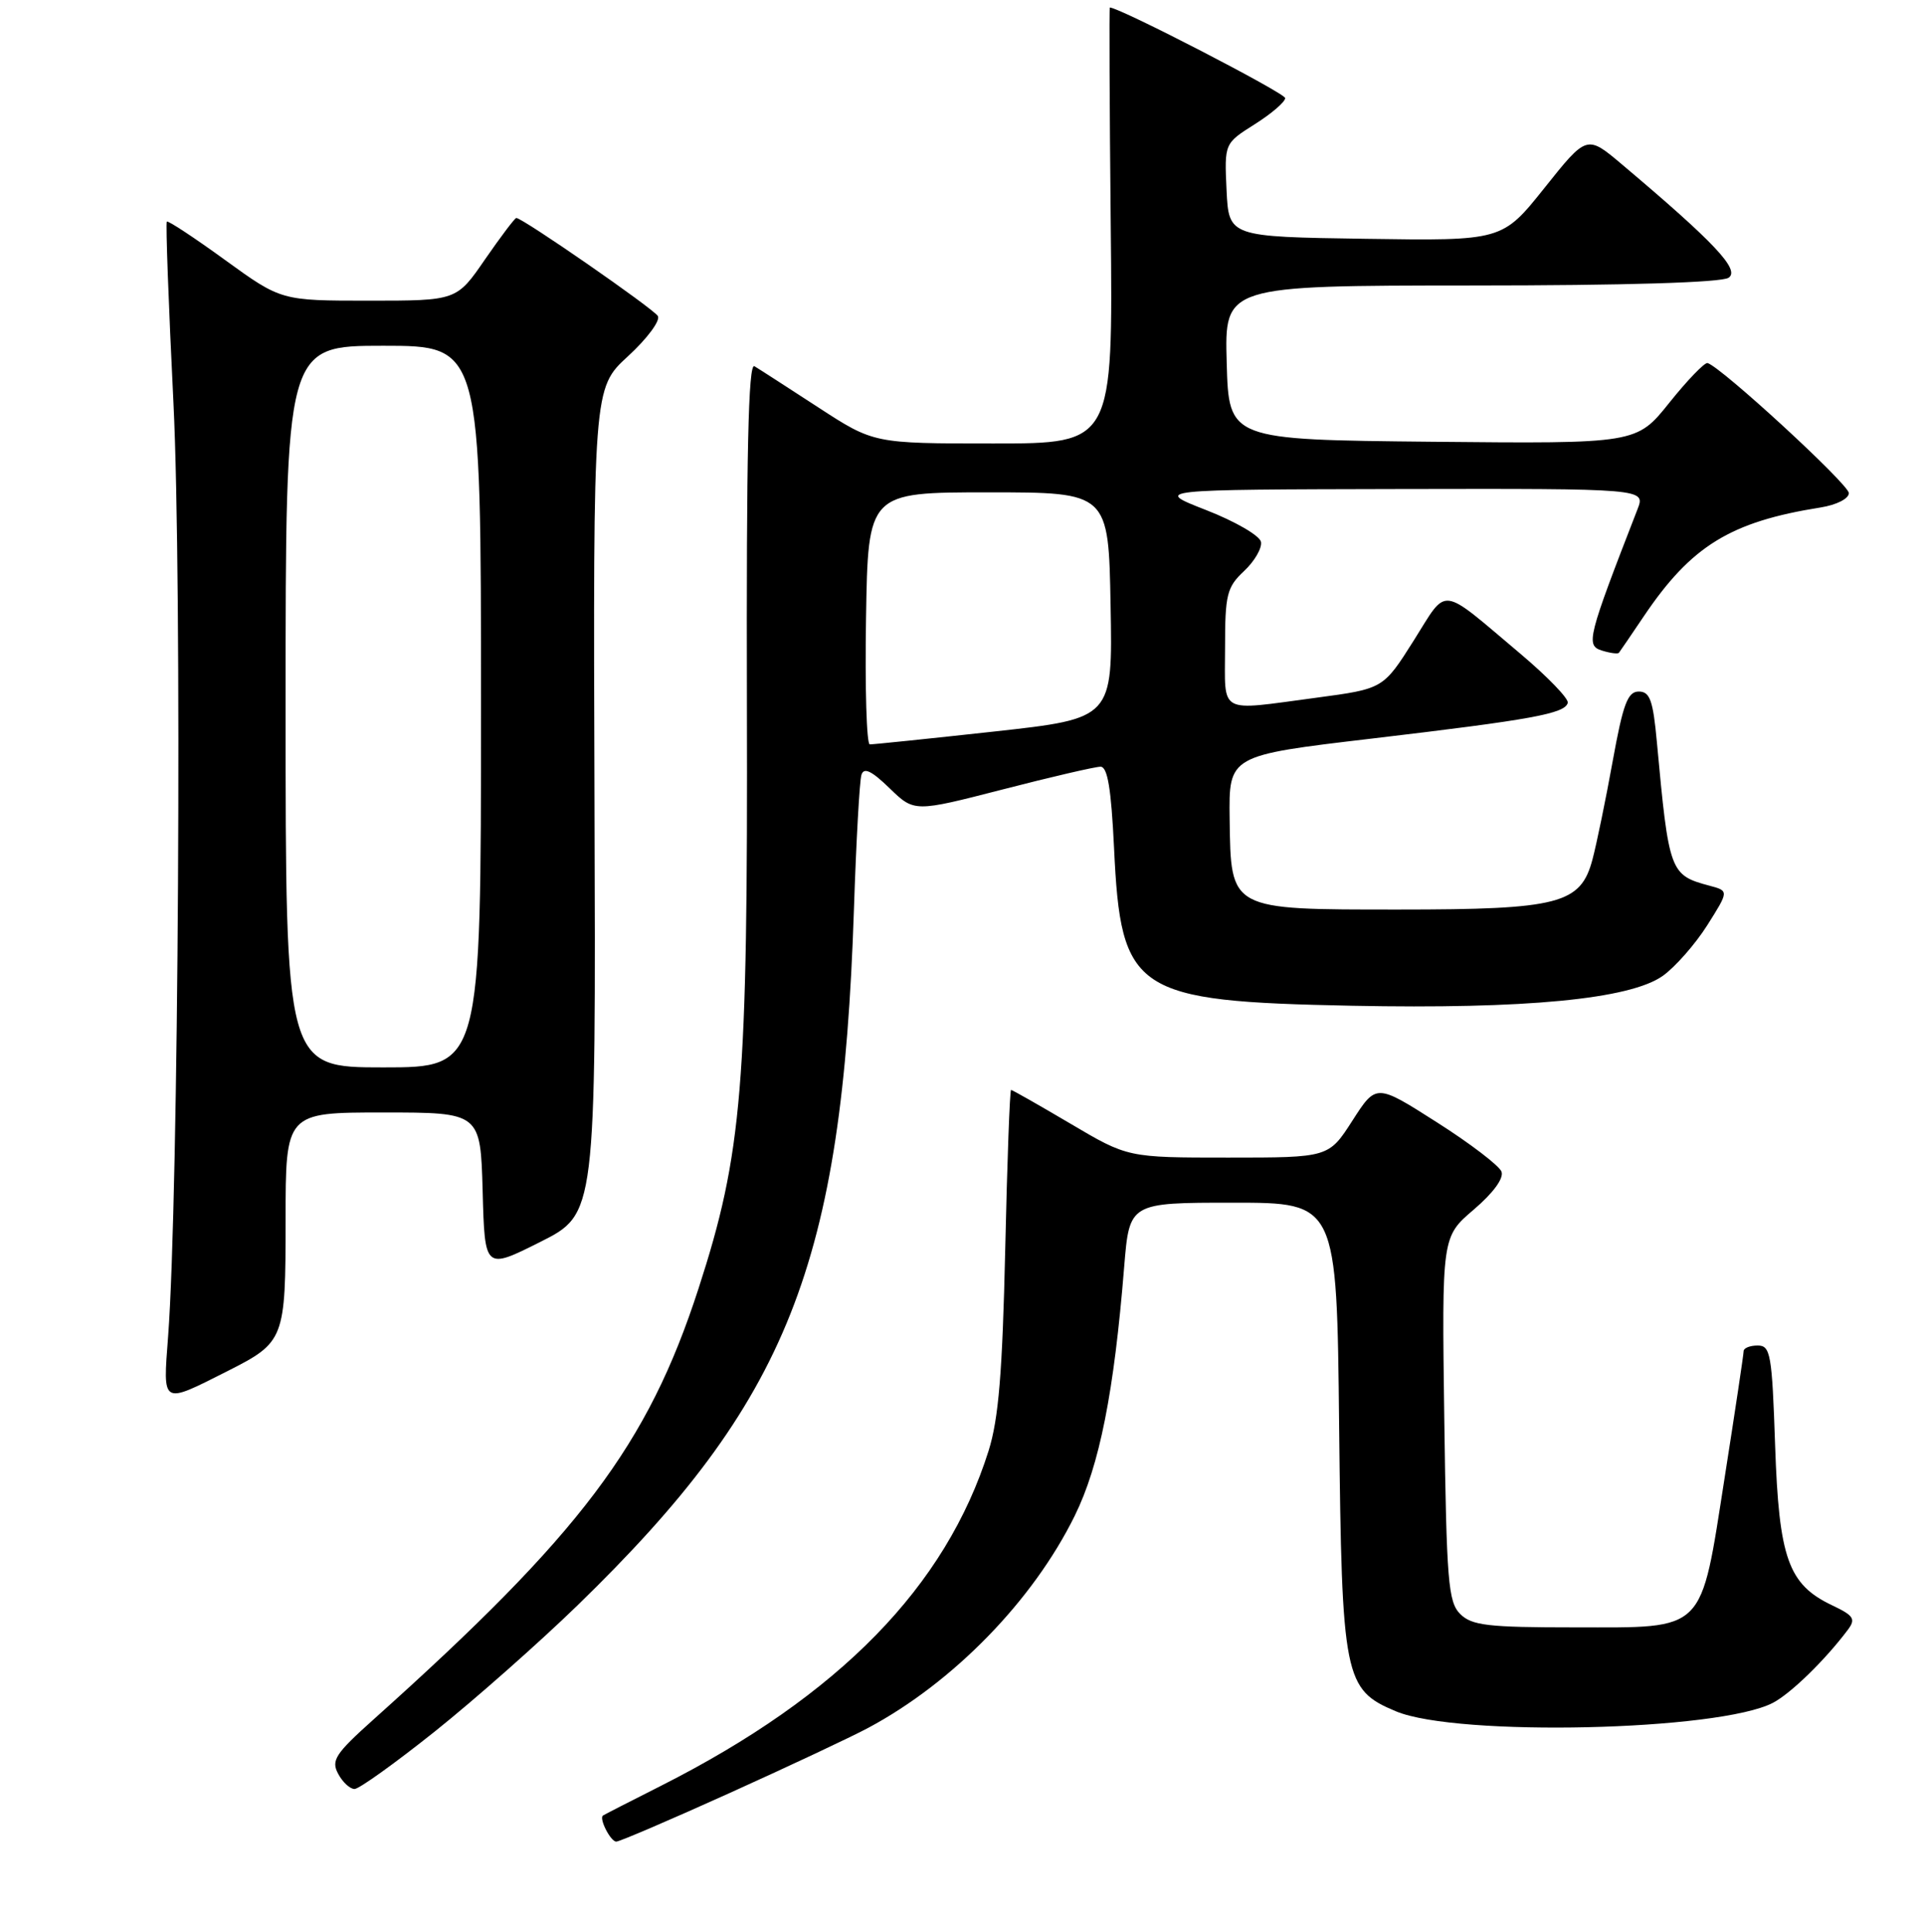 <?xml version="1.0" encoding="UTF-8" standalone="no"?>
<!DOCTYPE svg PUBLIC "-//W3C//DTD SVG 1.1//EN" "http://www.w3.org/Graphics/SVG/1.1/DTD/svg11.dtd" >
<svg xmlns="http://www.w3.org/2000/svg" xmlns:xlink="http://www.w3.org/1999/xlink" version="1.1" viewBox="0 0 256 257">
 <g >
 <path fill="currentColor"
d=" M 97.14 238.51 C 105.04 234.94 113.30 231.06 115.50 229.88 C 126.83 223.83 137.45 212.93 143.00 201.65 C 146.30 194.95 148.23 185.26 149.58 168.51 C 150.28 160.00 150.28 160.00 164.07 160.00 C 177.87 160.00 177.87 160.00 178.18 189.75 C 178.54 223.30 178.84 224.78 185.75 227.67 C 193.90 231.07 228.76 230.28 235.91 226.53 C 238.30 225.27 242.84 220.85 245.86 216.83 C 246.95 215.38 246.66 214.93 243.77 213.56 C 237.94 210.79 236.70 207.32 236.19 192.29 C 235.78 180.14 235.58 179.00 233.87 179.00 C 232.84 179.00 232.00 179.34 232.00 179.75 C 232.00 180.16 230.87 187.69 229.49 196.48 C 226.21 217.40 227.11 216.50 209.51 216.50 C 197.96 216.50 195.83 216.25 194.29 214.72 C 192.69 213.12 192.47 210.38 192.17 188.74 C 191.84 164.55 191.84 164.55 196.08 160.93 C 198.70 158.69 200.12 156.75 199.78 155.86 C 199.47 155.07 195.60 152.11 191.16 149.29 C 183.11 144.16 183.11 144.16 179.95 149.08 C 176.79 154.00 176.79 154.00 163.42 154.00 C 150.06 154.00 150.06 154.00 142.45 149.50 C 138.26 147.03 134.70 145.00 134.53 145.00 C 134.36 145.00 134.01 154.56 133.75 166.25 C 133.38 182.58 132.87 188.77 131.54 193.00 C 125.85 211.06 111.68 225.57 88.00 237.55 C 83.88 239.63 80.38 241.42 80.23 241.53 C 79.67 241.91 81.24 245.00 82.00 245.00 C 82.43 245.00 89.24 242.08 97.14 238.51 Z  M 57.89 230.32 C 63.17 226.10 71.70 218.56 76.84 213.57 C 104.89 186.33 112.05 168.32 113.62 121.00 C 113.92 111.92 114.37 103.86 114.62 103.08 C 114.94 102.05 115.96 102.53 118.36 104.86 C 121.65 108.05 121.65 108.05 133.39 105.03 C 139.85 103.36 145.72 102.00 146.43 102.00 C 147.37 102.00 147.85 104.91 148.23 112.80 C 149.14 132.07 150.86 133.21 179.89 133.80 C 202.98 134.26 216.89 132.93 221.25 129.82 C 222.89 128.65 225.55 125.63 227.15 123.11 C 230.05 118.52 230.05 118.52 227.46 117.83 C 222.19 116.42 222.06 116.06 220.46 98.75 C 219.95 93.16 219.53 92.00 218.05 92.00 C 216.57 92.00 215.96 93.64 214.58 101.25 C 213.66 106.34 212.45 112.22 211.89 114.33 C 210.32 120.26 207.47 121.00 186.14 121.00 C 163.51 121.00 163.78 121.14 163.61 108.93 C 163.50 100.50 163.50 100.50 182.50 98.26 C 203.84 95.74 208.24 94.94 208.60 93.50 C 208.74 92.95 205.92 90.03 202.33 87.00 C 191.38 77.78 192.70 77.94 188.09 85.24 C 184.05 91.63 184.05 91.63 175.16 92.82 C 161.90 94.58 163.00 95.18 163.00 86.17 C 163.00 79.09 163.24 78.12 165.53 75.97 C 166.93 74.66 167.94 72.91 167.78 72.09 C 167.62 71.26 164.34 69.36 160.49 67.86 C 153.50 65.13 153.50 65.13 186.23 65.06 C 218.95 65.00 218.95 65.00 217.88 67.75 C 211.23 84.86 210.98 85.86 213.12 86.54 C 214.24 86.89 215.27 87.03 215.41 86.84 C 215.56 86.65 217.06 84.45 218.75 81.94 C 225.05 72.61 230.26 69.41 242.25 67.51 C 244.37 67.17 246.00 66.34 246.00 65.60 C 246.00 64.44 229.02 48.82 227.20 48.30 C 226.82 48.19 224.53 50.56 222.12 53.57 C 217.75 59.03 217.75 59.03 190.62 58.77 C 163.50 58.50 163.50 58.50 163.22 48.25 C 162.93 38.00 162.93 38.00 195.72 37.98 C 216.31 37.98 229.06 37.59 230.00 36.95 C 231.55 35.90 228.16 32.29 215.82 21.88 C 211.14 17.93 211.14 17.93 205.51 24.99 C 199.88 32.04 199.88 32.04 181.69 31.77 C 163.50 31.50 163.50 31.50 163.20 25.29 C 162.91 19.08 162.91 19.08 166.95 16.53 C 169.18 15.12 171.00 13.56 171.00 13.05 C 171.00 12.39 148.97 1.00 147.67 1.00 C 147.58 1.00 147.63 14.05 147.79 30.00 C 148.09 59.00 148.09 59.00 132.17 59.00 C 116.26 59.00 116.26 59.00 108.88 54.20 C 104.82 51.56 101.00 49.09 100.38 48.72 C 99.57 48.23 99.30 60.33 99.38 93.77 C 99.51 144.56 98.78 153.42 92.94 171.43 C 86.18 192.26 77.30 204.03 49.70 228.75 C 44.62 233.30 44.03 234.20 44.99 235.97 C 45.58 237.09 46.57 238.00 47.17 238.00 C 47.78 238.00 52.60 234.54 57.89 230.32 Z  M 30.26 182.41 C 37.87 178.56 38.00 178.21 38.00 162.33 C 38.00 148.00 38.00 148.00 50.97 148.00 C 63.93 148.00 63.93 148.00 64.22 158.47 C 64.50 168.93 64.50 168.93 71.89 165.22 C 79.29 161.50 79.29 161.50 79.10 106.58 C 78.92 51.65 78.92 51.65 83.56 47.39 C 86.11 45.05 87.90 42.64 87.53 42.04 C 86.90 41.03 69.54 29.00 68.70 29.00 C 68.50 29.00 66.63 31.48 64.54 34.50 C 60.76 40.00 60.76 40.00 49.09 40.00 C 37.42 40.00 37.42 40.00 29.96 34.60 C 25.86 31.62 22.36 29.32 22.20 29.48 C 22.03 29.64 22.43 40.51 23.08 53.63 C 24.24 77.12 23.77 159.18 22.37 177.77 C 21.67 187.00 21.44 186.86 30.26 182.41 Z  M 115.23 82.25 C 115.50 65.50 115.50 65.50 131.50 65.50 C 147.50 65.50 147.50 65.50 147.77 80.54 C 148.05 95.58 148.05 95.58 132.27 97.32 C 123.60 98.27 116.15 99.04 115.73 99.03 C 115.30 99.01 115.08 91.46 115.23 82.25 Z  M 38.00 94.00 C 38.00 46.00 38.00 46.00 51.00 46.00 C 64.00 46.00 64.00 46.00 64.00 94.00 C 64.00 142.00 64.00 142.00 51.00 142.00 C 38.00 142.00 38.00 142.00 38.00 94.00 Z "/>
</g>
</svg>